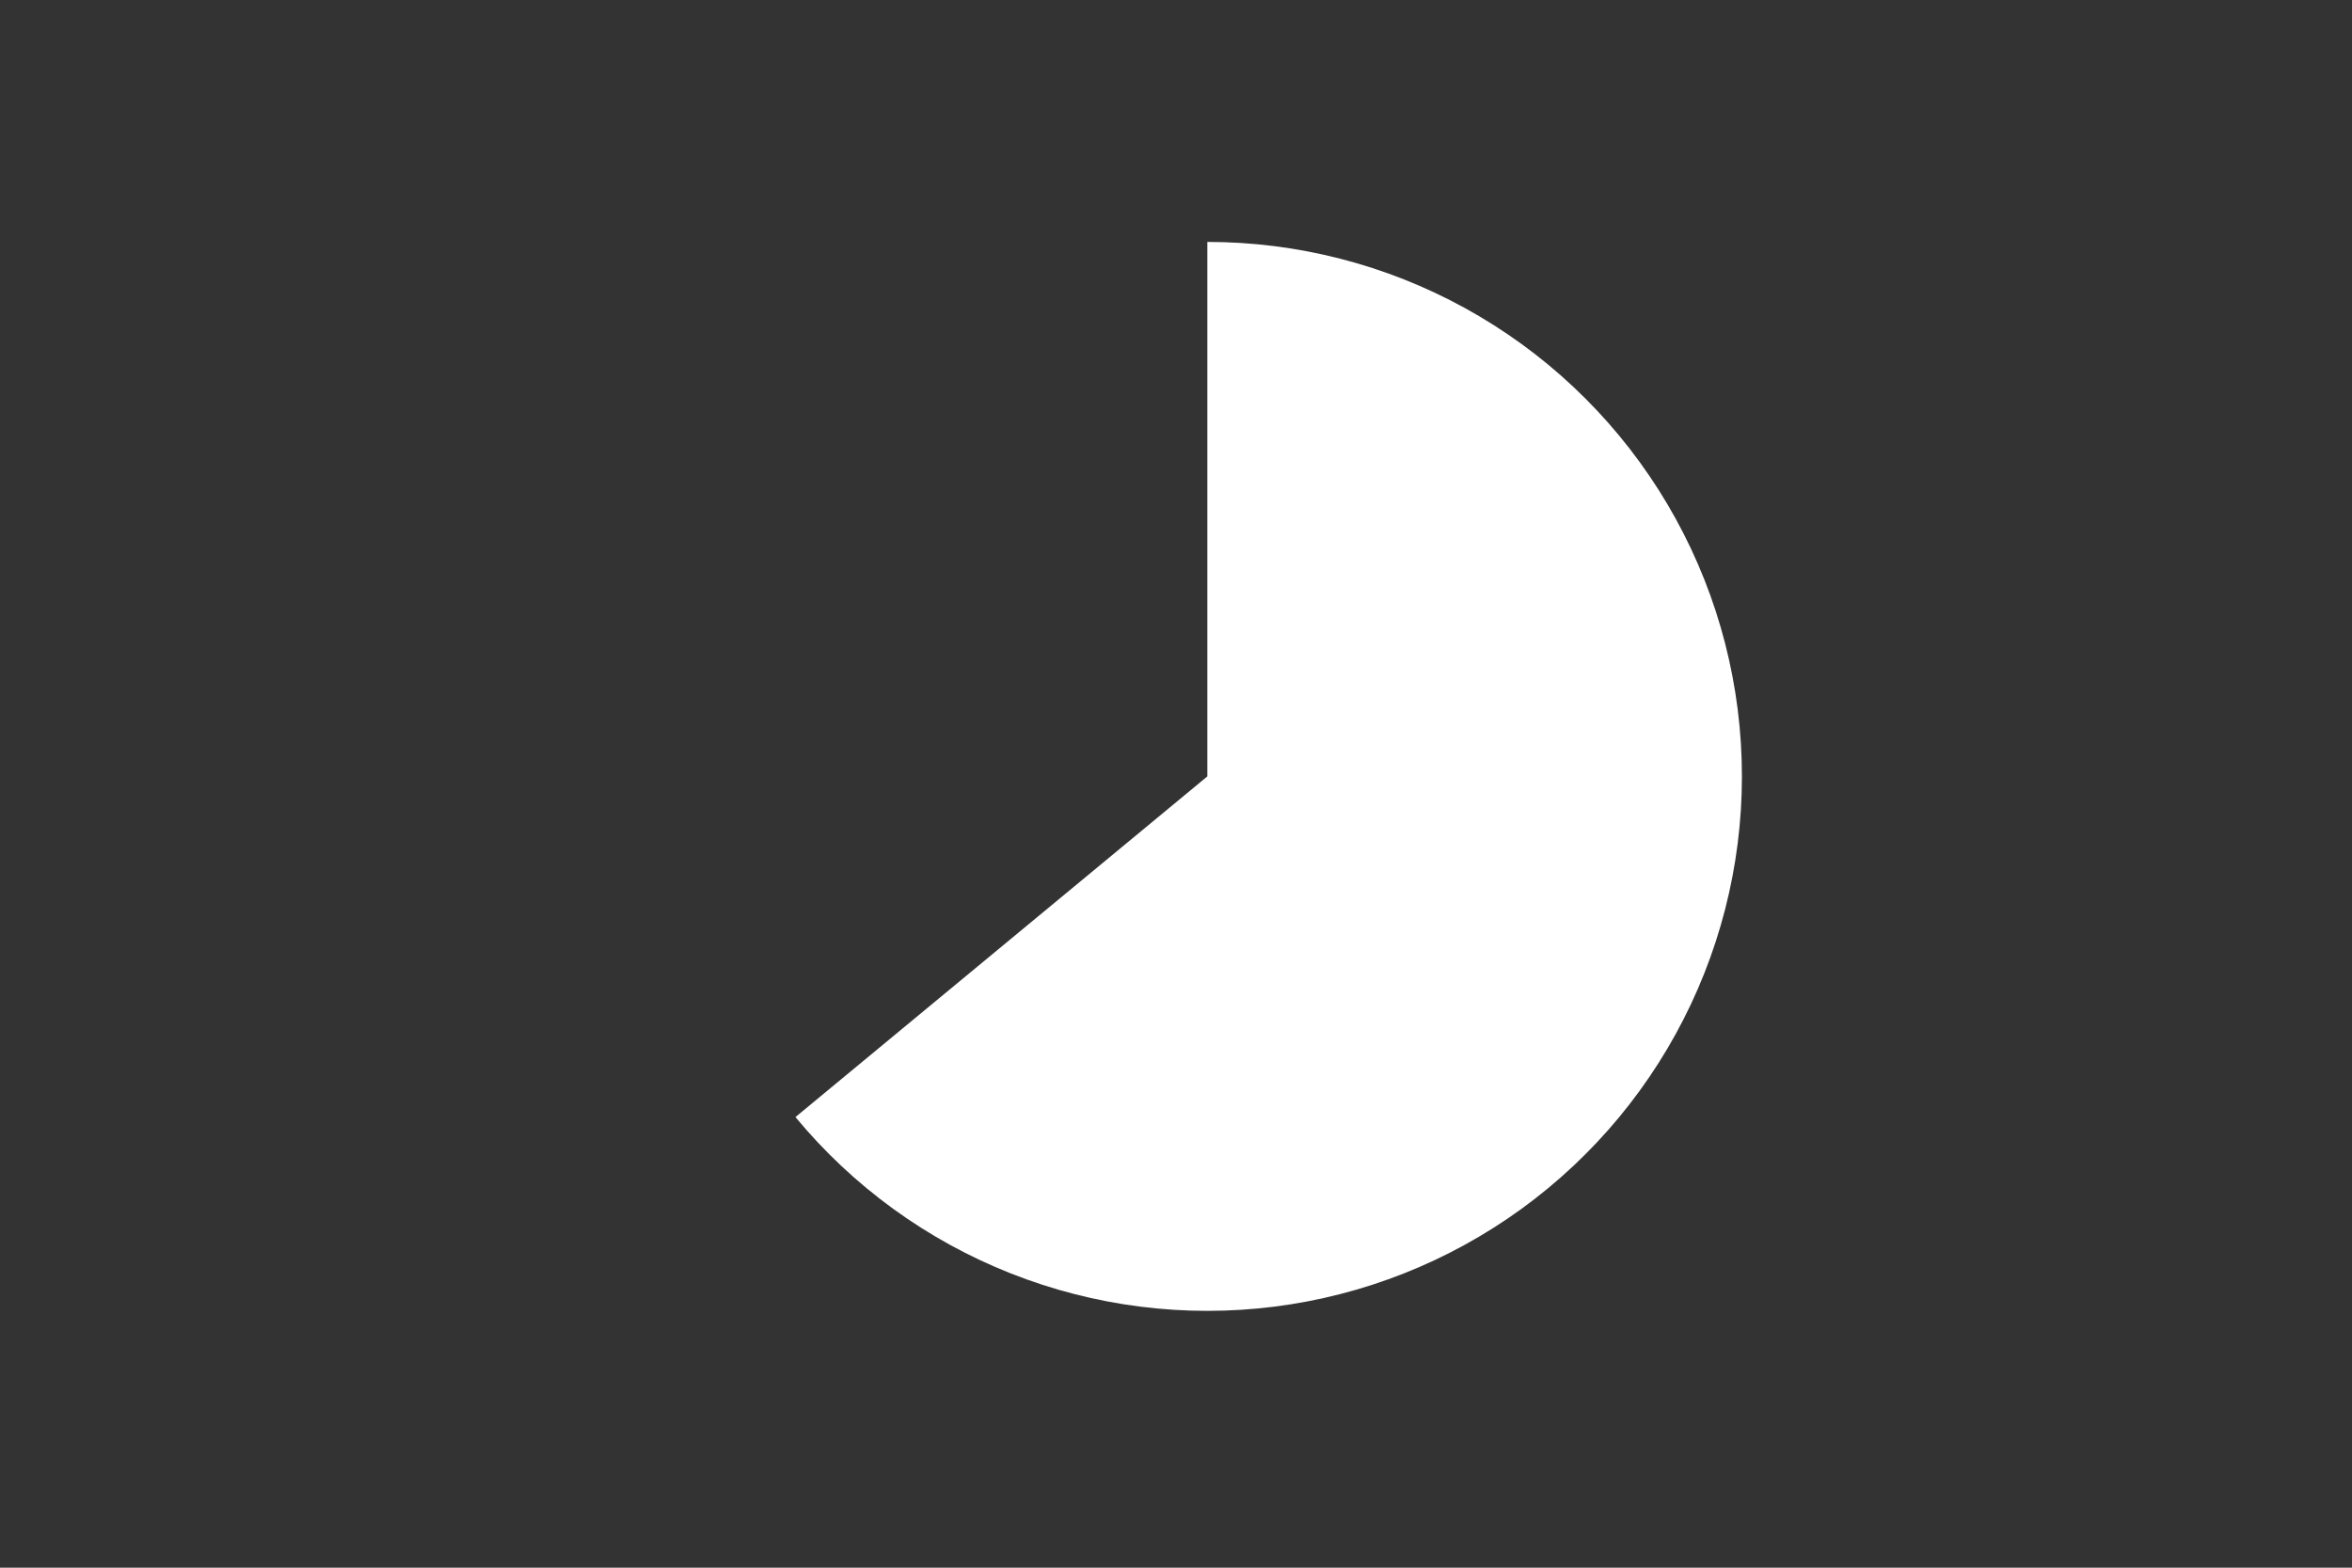<svg height="288pt" stroke-linejoin="round" viewBox="0 0 432 288" width="432pt" xmlns="http://www.w3.org/2000/svg"><rect x="0" y="0" width="432" height="288" fill="#333333" stroke="none"/><g stroke-linejoin="round"><path d="m0 288h432v-288h-432z" fill="none"/><path d="m146.104 205.218c10.541 12.742 24.133 22.617 39.509 28.705 15.376 6.088 32.044 8.194 48.451 6.121 16.407-2.073 32.028-8.257 45.407-17.978 13.379-9.721 24.088-22.665 31.129-37.629 7.041-14.964 10.189-31.466 9.151-47.971s-6.23-32.483-15.091-46.446c-8.861-13.963-21.108-25.464-35.6-33.431s-30.764-12.145-47.302-12.145v98.187z" fill="#fff"/></g></svg>